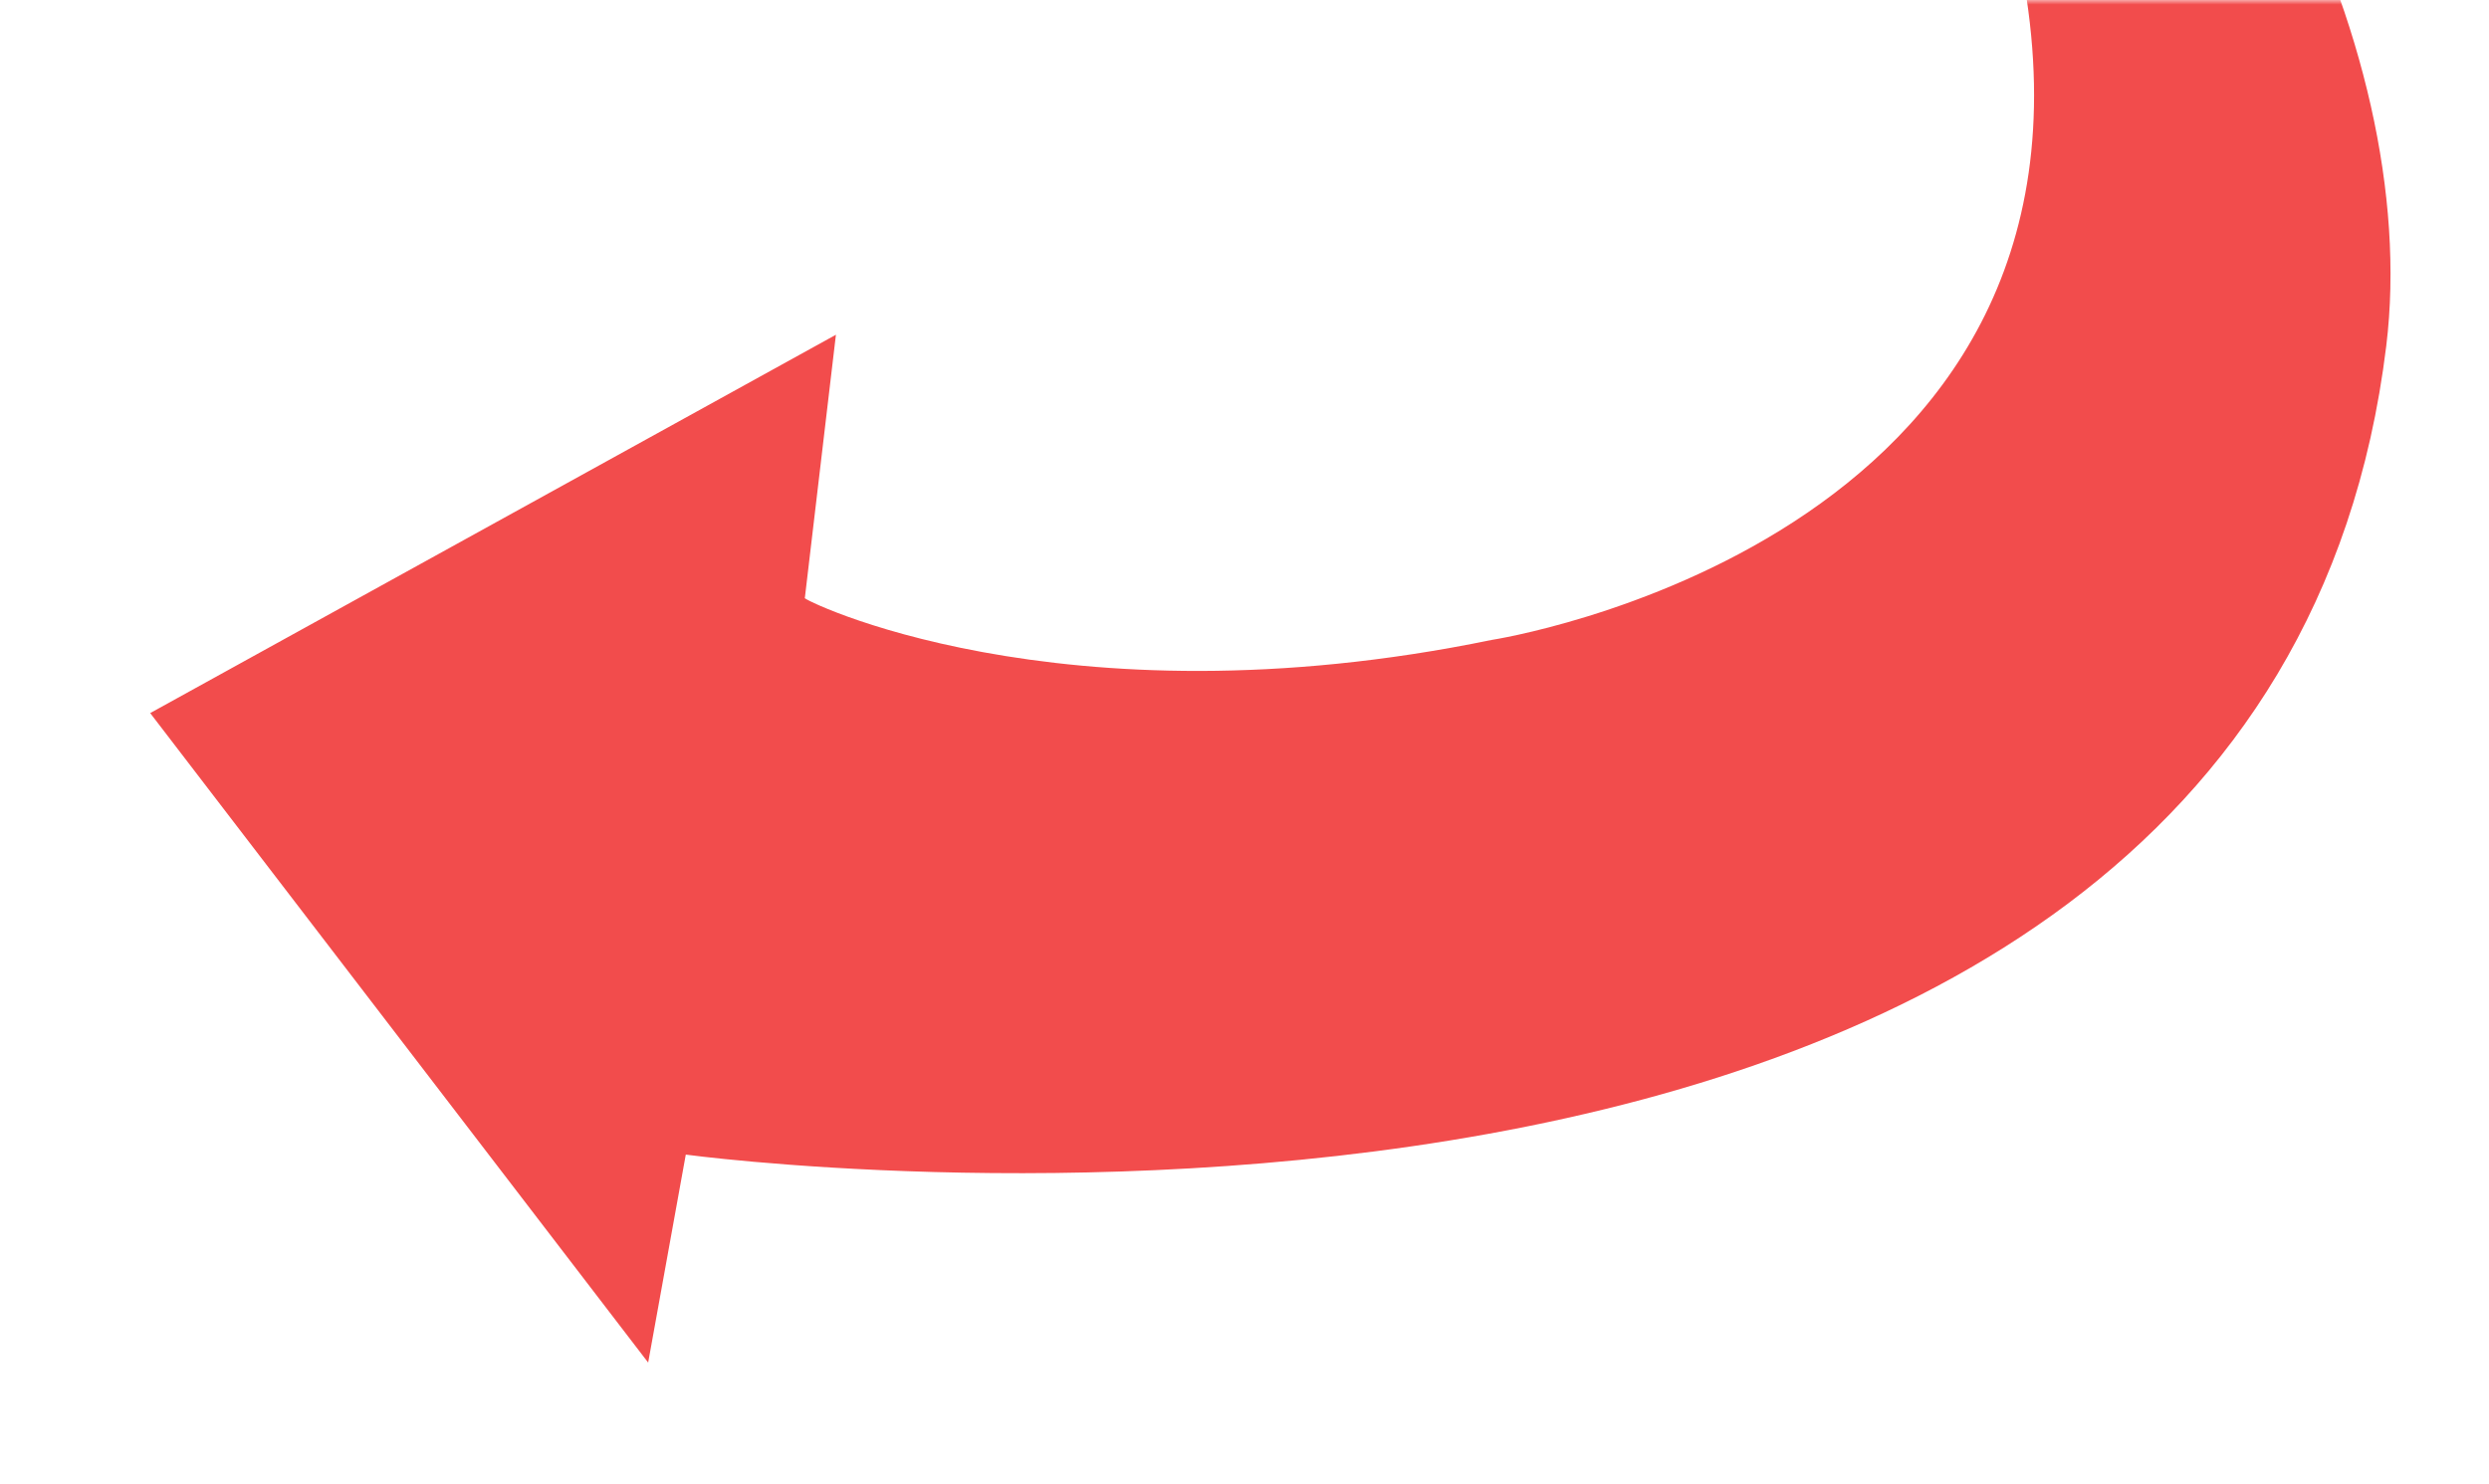 <svg width="270" height="161" viewBox="0 0 270 161" fill="none" xmlns="http://www.w3.org/2000/svg">
<mask id="mask0" mask-type="alpha" maskUnits="userSpaceOnUse" x="0" y="0" width="270" height="161">
<path d="M0 0H269.731V161H0V0Z" fill="#C4C4C4"/>
</mask>
<g mask="url(#mask0)">
<path d="M206.858 -58.606C159.285 -85.151 118.131 -77.979 118.131 -77.979C118.34 -78.007 122.778 -57.364 122.778 -57.364C175.243 -54.276 203.459 -34.725 214.487 -15.502C217.179 -10.81 218.847 -6.137 219.593 -1.728C229.876 59.014 161.815 69.438 161.815 69.438C114.744 79.136 86.418 64.775 87.308 64.884L90.679 36.322L16.293 77.376L70.311 147.853L74.392 125.286C74.392 125.286 245.31 148.483 258.855 37.537C260.845 21.247 256.311 2.019 247.114 -15.502C237.818 -33.21 223.759 -49.175 206.858 -58.606Z" fill="#F24C4C"/>
</g>
</svg>

